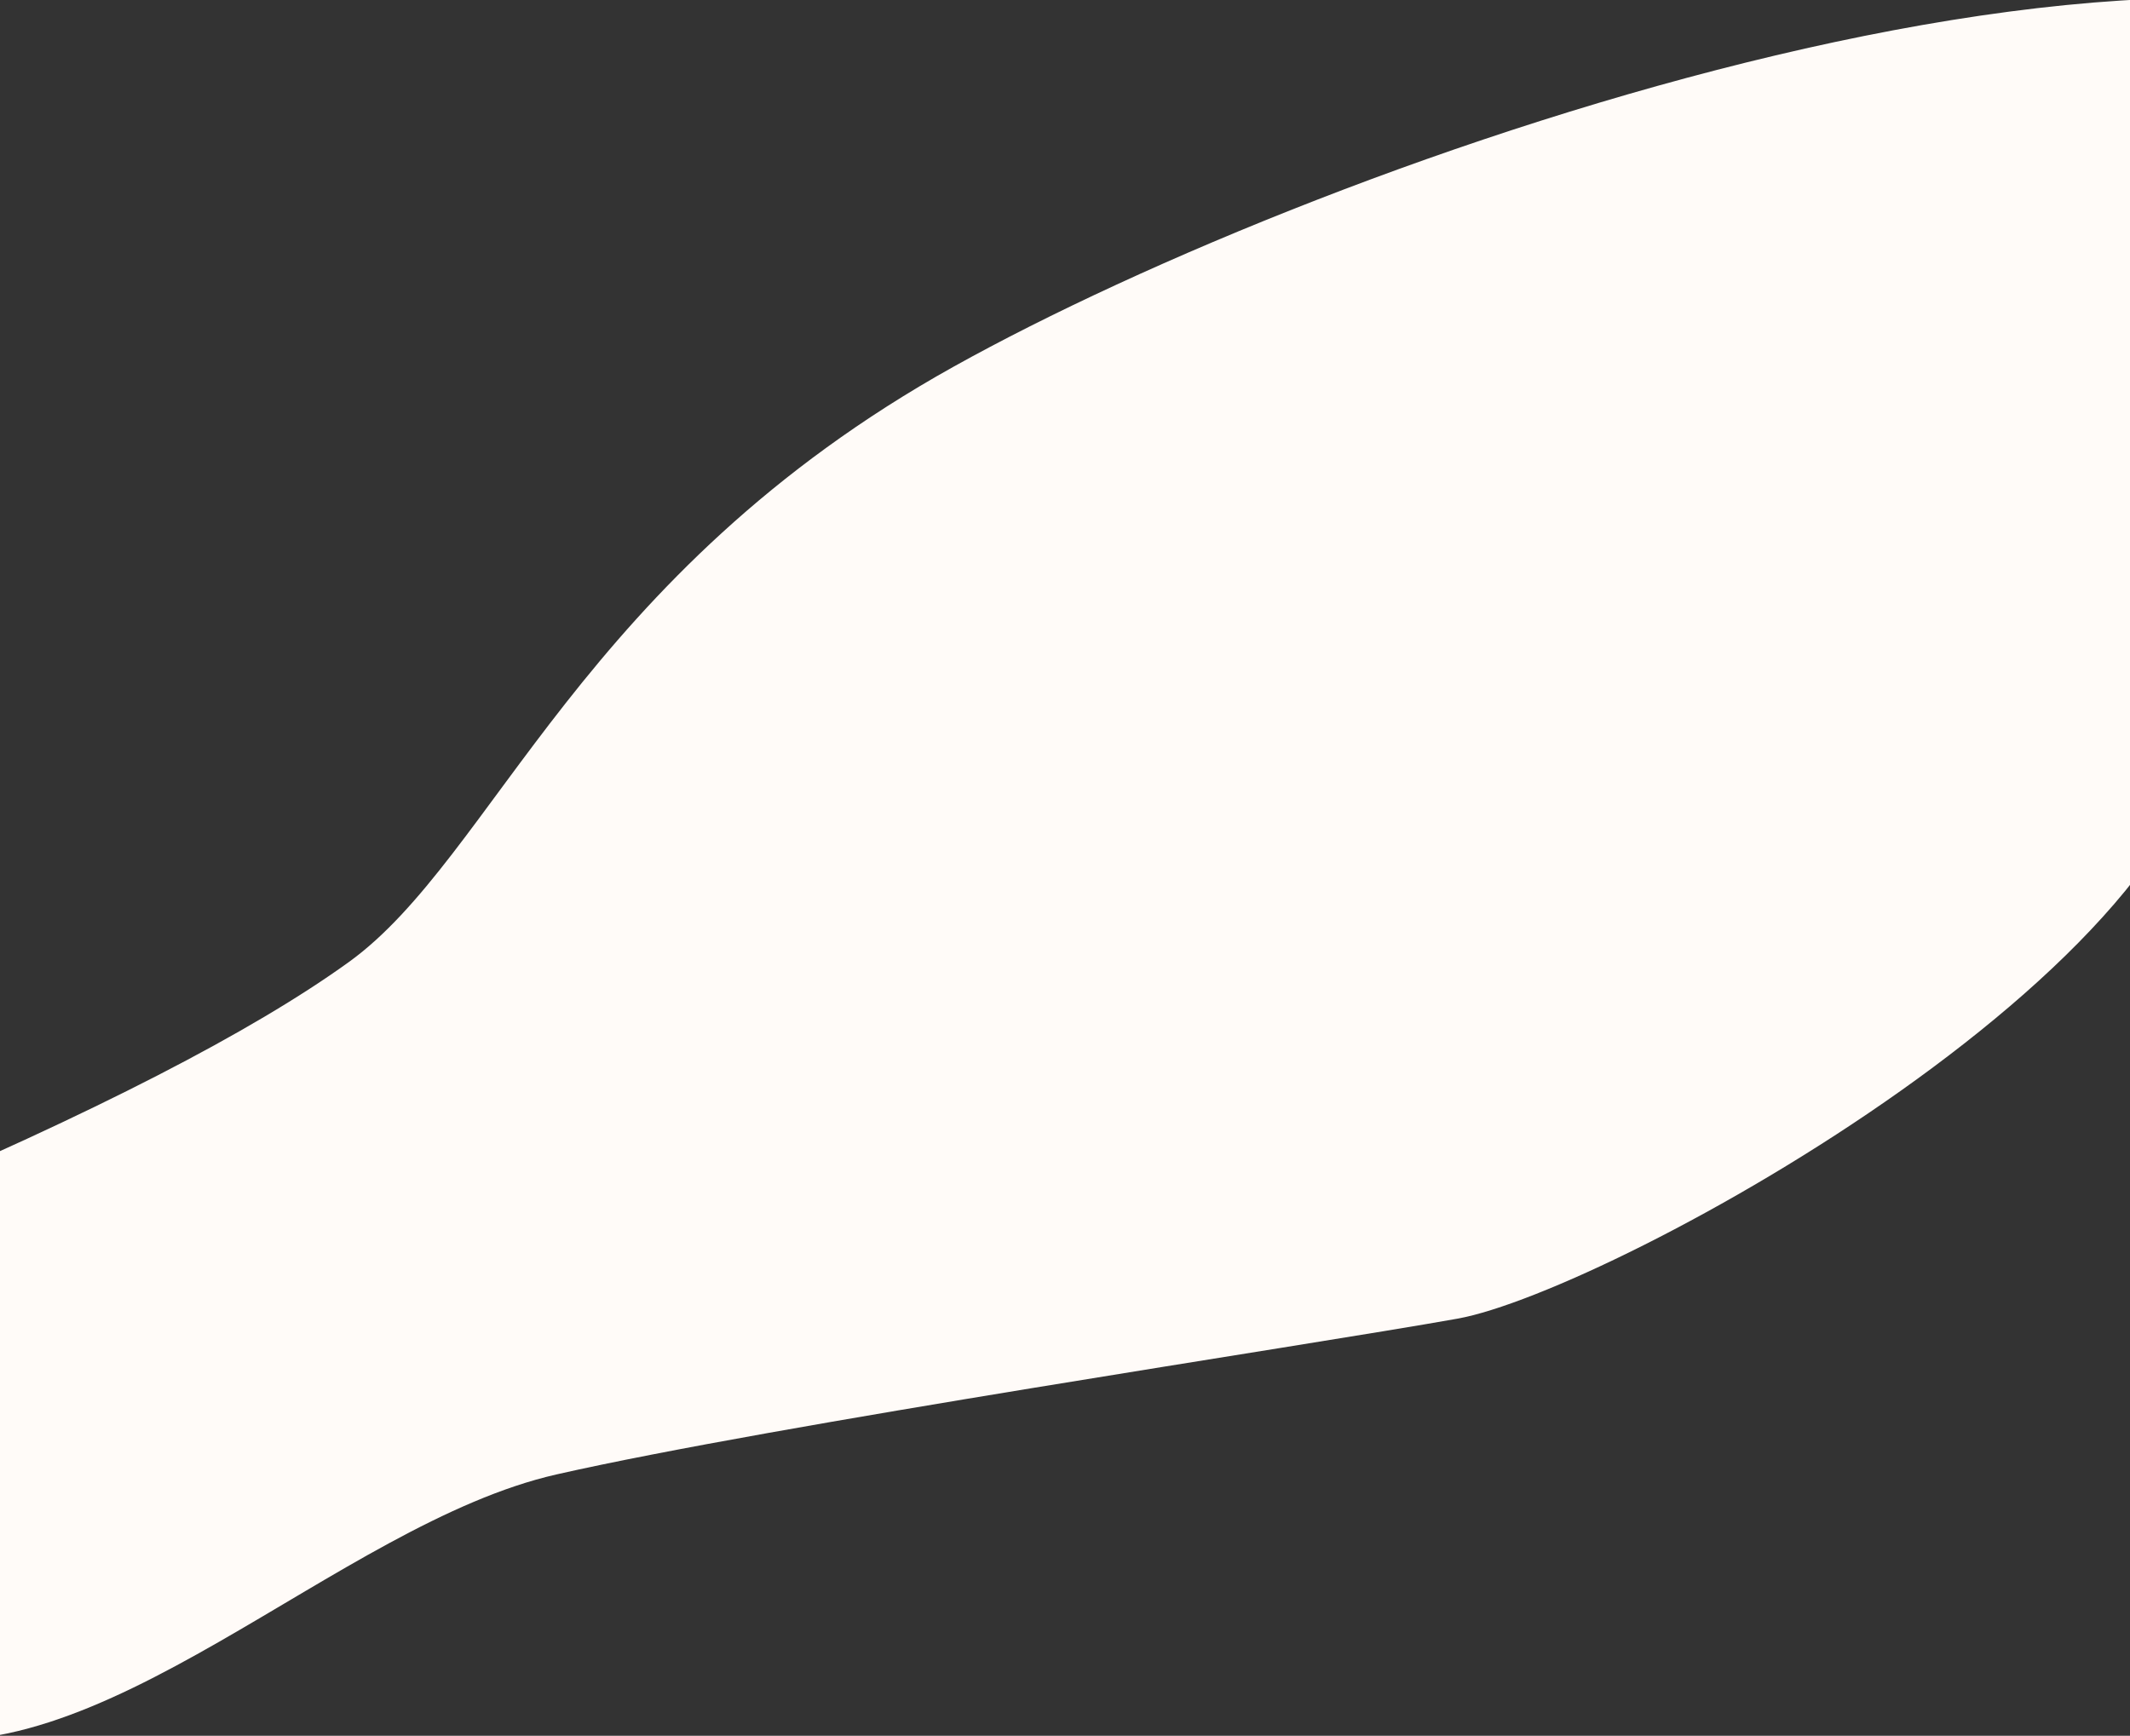 <svg width="1920px" height="1565px" viewBox="0 0 1920 1565" version="1.1" xmlns="http://www.w3.org/2000/svg" xmlns:xlink="http://www.w3.org/1999/xlink">
    <rect x="0" y="0" width="1920" height="1565" fill="#333333" stroke="none"/>
    <g id="Page-1" stroke="none" stroke-width="1" fill="none" fill-rule="evenodd">
        <g id="Landing-page" transform="translate(0, -2073)" fill="#FFFBF8">
            <g id="bg" transform="translate(-210.353, 588)">
                <path d="M2472.859,1485.579 C2156.409,1275.343 1360.991,1622.926 1038.527,1833.281 C716.063,2043.636 655.896,2303.575 532.045,2406.85 C449.477,2475.7 312.059,2558.981 119.792,2656.691 C22.871,2949.372 38.15,3107.057 165.627,3129.748 C356.843,3163.784 557.293,2913.1 750.956,2854.68 C944.618,2796.259 1414.428,2692.375 1551.241,2657.944 C1688.053,2623.512 2229,2276.152 2187.835,2039.317 C2146.671,1802.482 2789.309,1695.814 2472.859,1485.579 Z" id="Path-3" transform="translate(1308.892, 2276.661) rotate(4) translate(-1308.892, -2276.661) "></path>
            </g>
        </g>
    </g>
</svg>